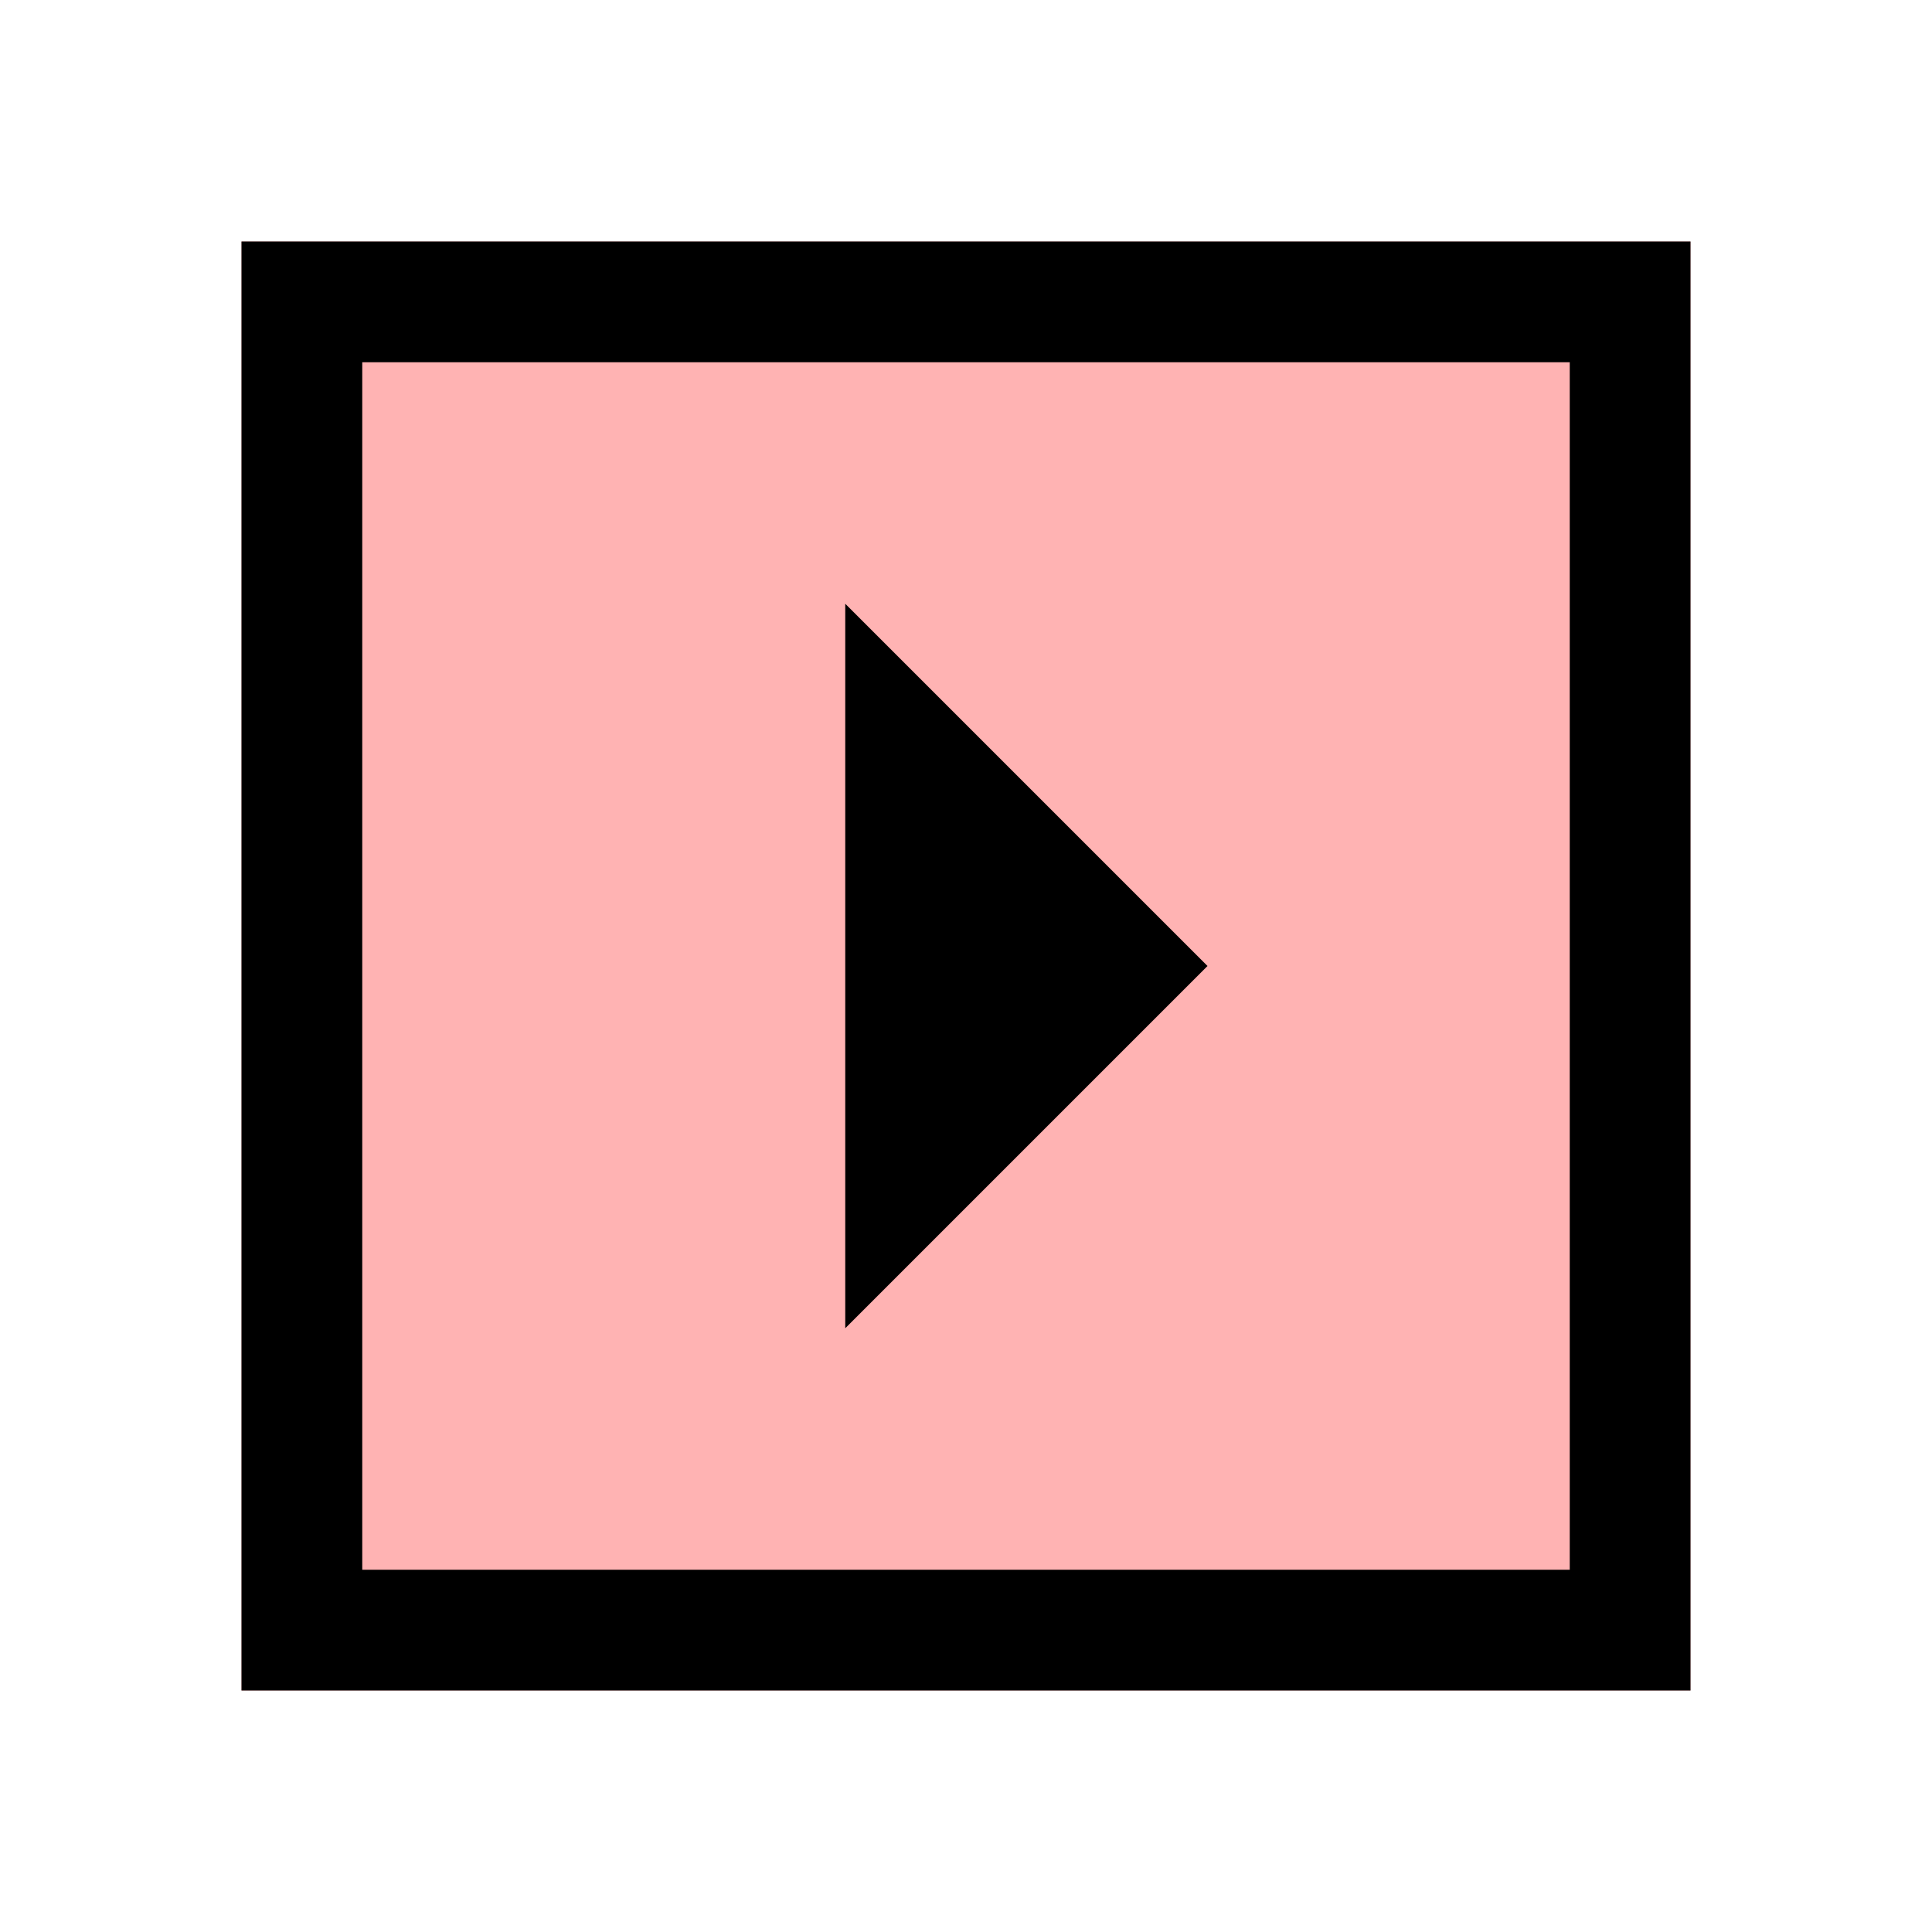 <svg width="16" height="16" viewBox="0 0 16 16" fill="none" xmlns="http://www.w3.org/2000/svg">
<path d="M14 2H2V14H14V2Z" fill="#FF0000" fill-opacity="0.3"/>
<path d="M2 2V14H14V2H2ZM13 13H3V3H13V13Z" fill="black"/>
<path d="M7 5V11L10 8L7 5Z" fill="black"/>
</svg>
